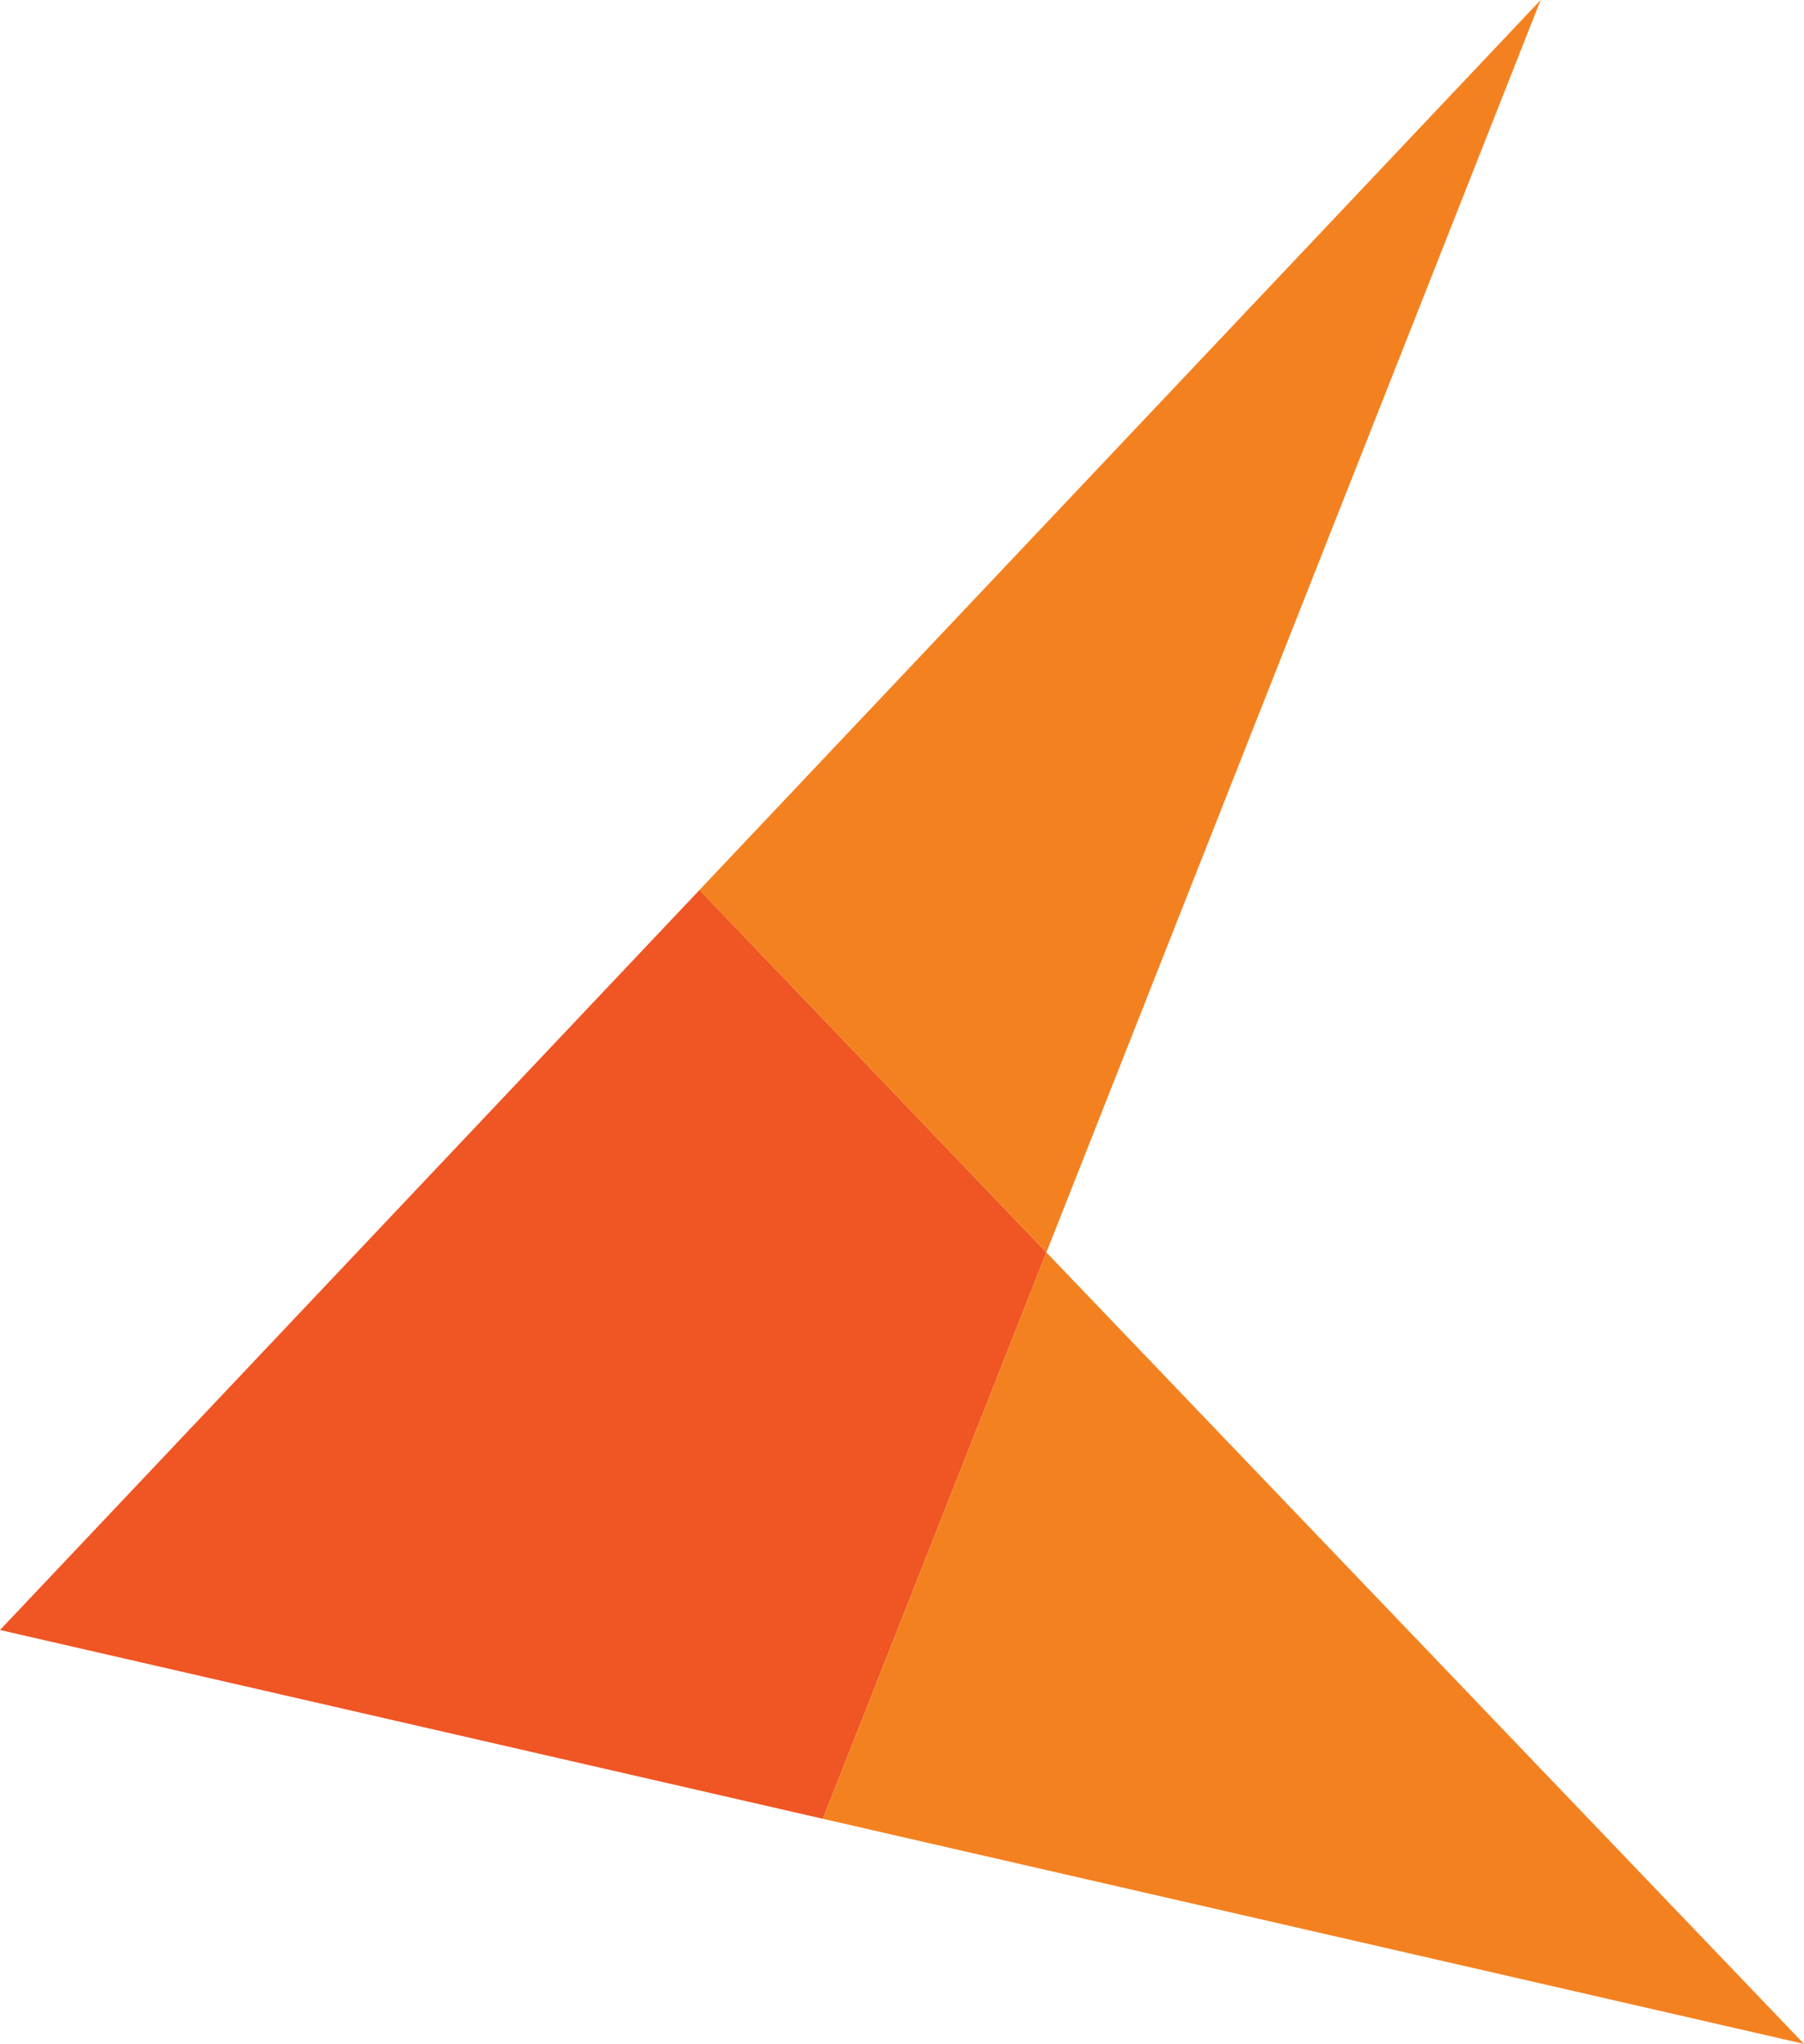 <?xml version="1.0" encoding="UTF-8"?><svg id="b" xmlns="http://www.w3.org/2000/svg" xmlns:xlink="http://www.w3.org/1999/xlink" viewBox="0 0 441.25 500"><defs><style>.f{fill:none;}.g{fill:#f48120;}.h{fill:#f05524;}.i{clip-path:url(#e);}</style><clipPath id="e"><rect class="f" width="441.25" height="500"/></clipPath></defs><g id="c"><g id="d"><g class="i"><polygon class="h" points="0 398.75 201.27 444.93 255.94 306.37 171.1 217.71 0 398.75"/><polygon class="g" points="171.09 217.71 255.95 306.37 376.84 0 171.09 217.71"/><polygon class="g" points="201.27 444.93 441.25 500 255.94 306.37 201.27 444.93"/></g></g></g></svg>